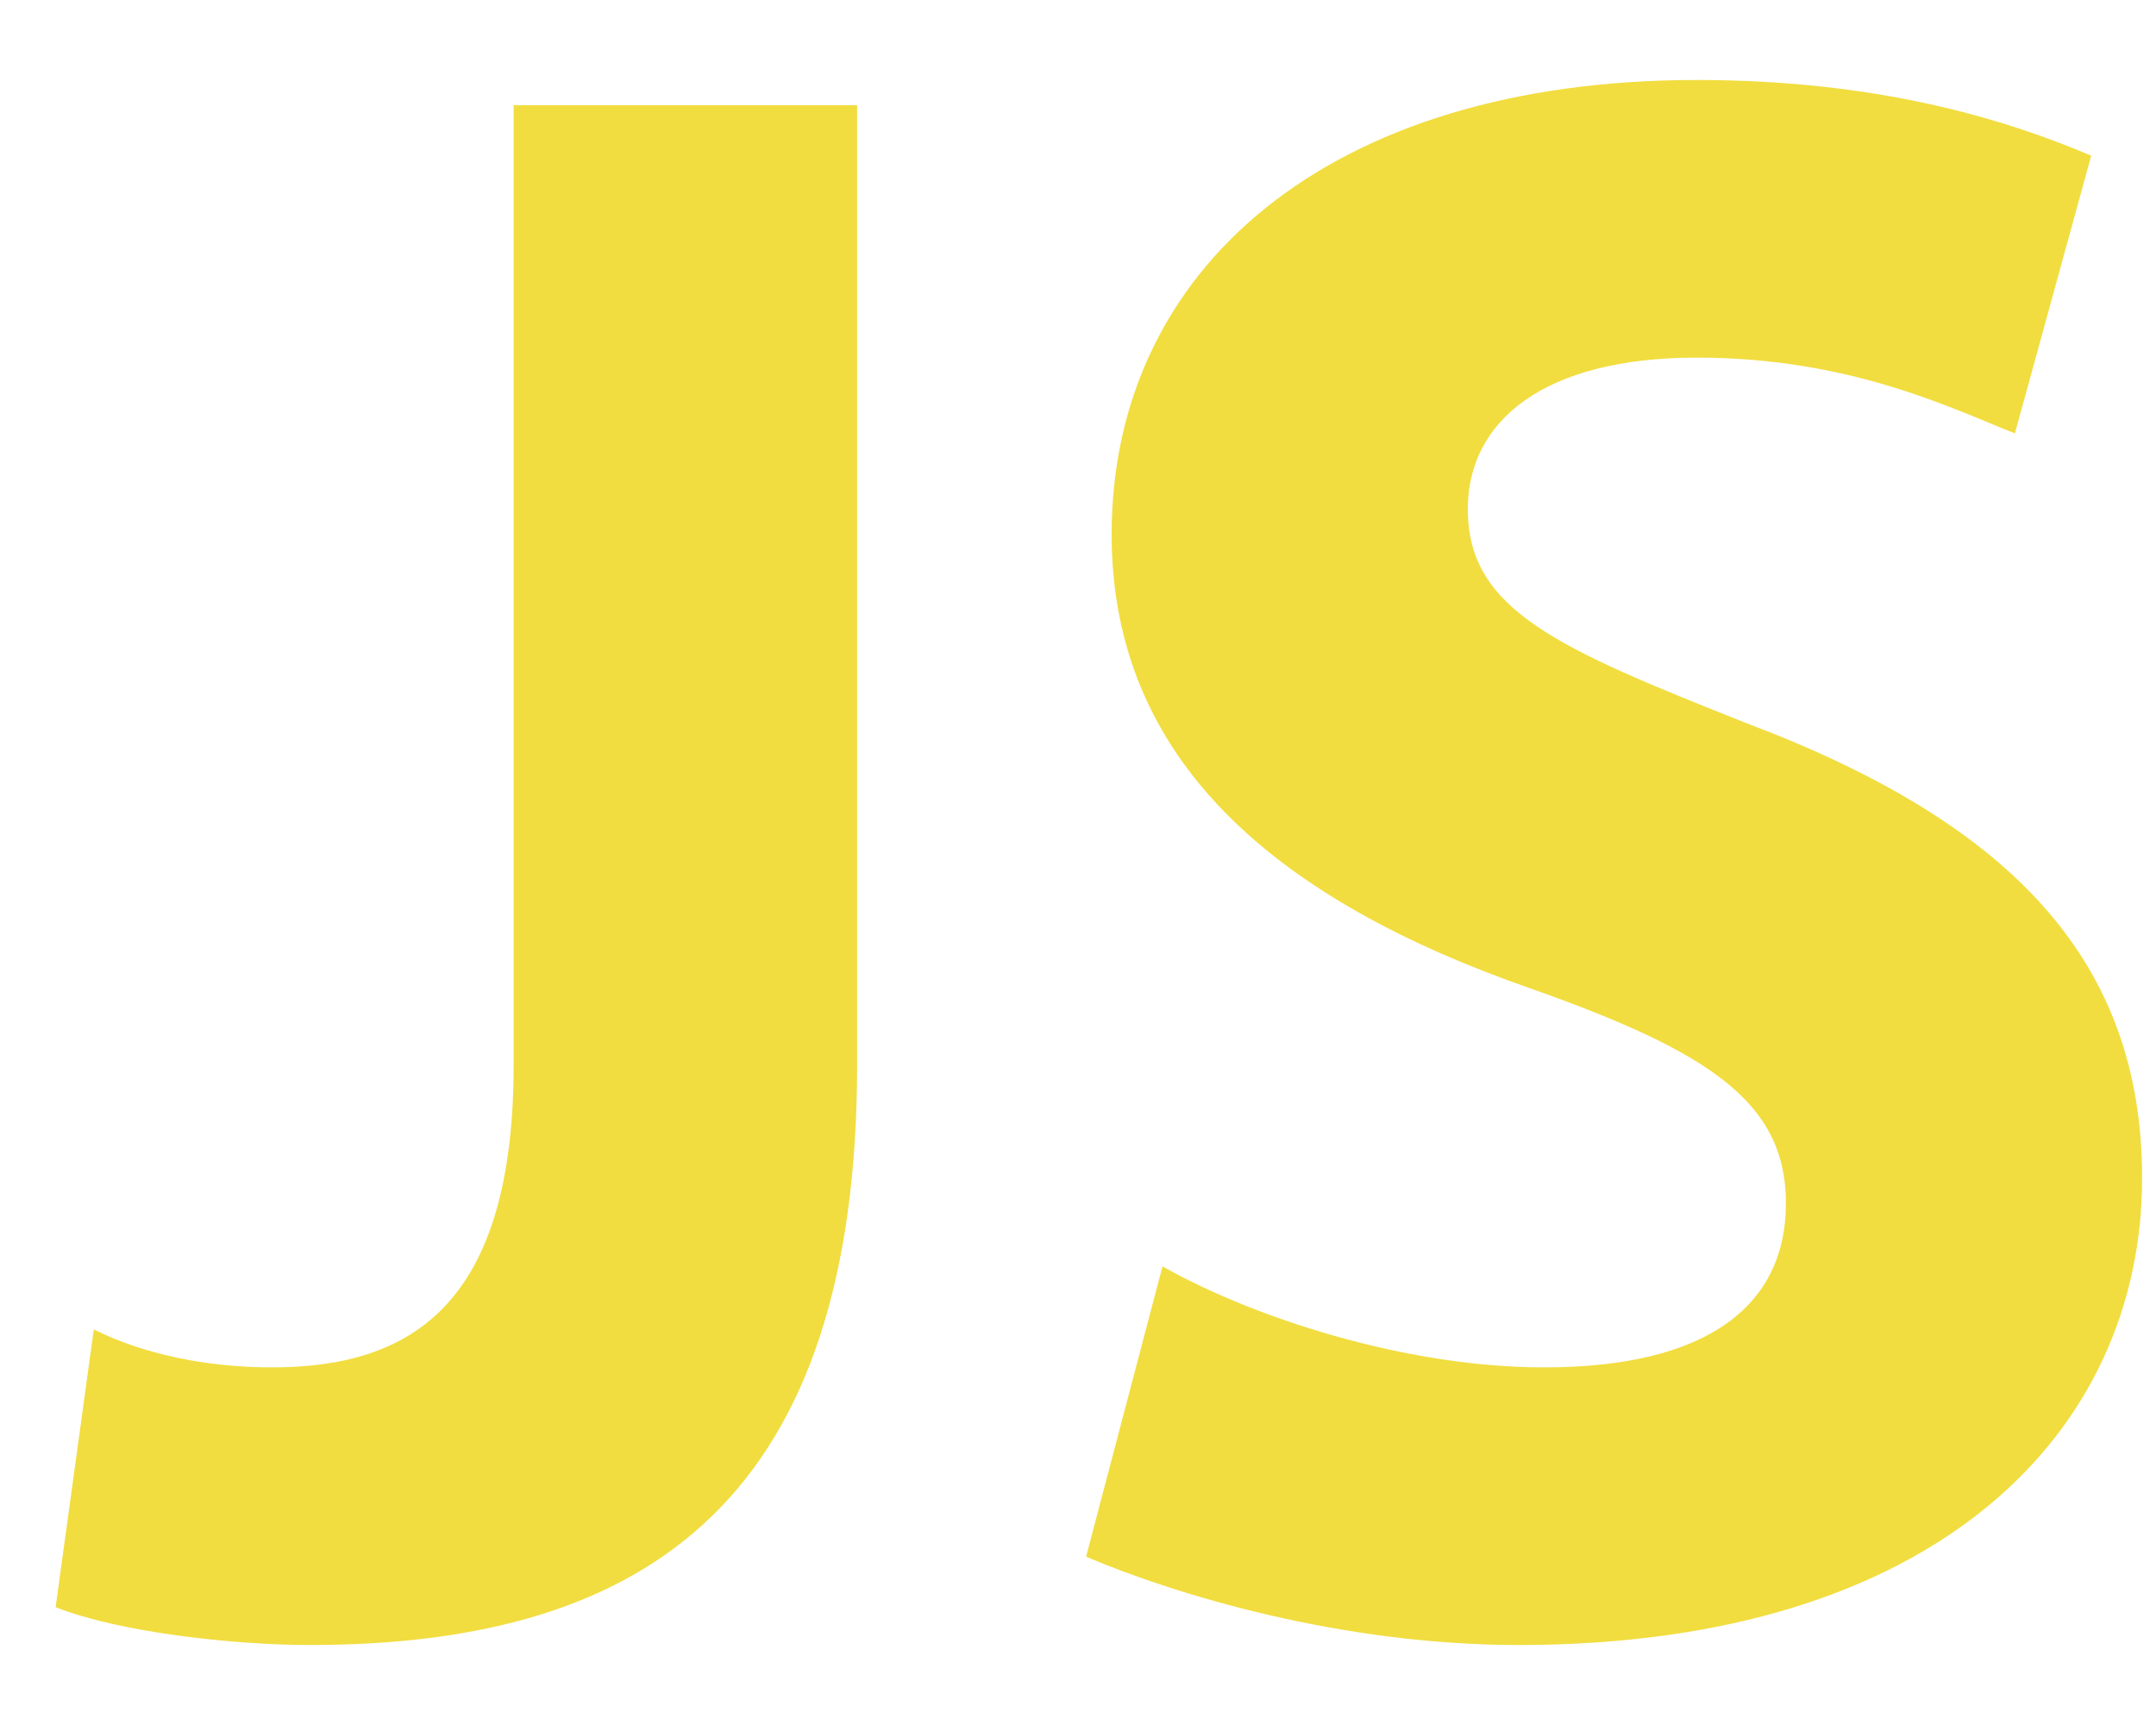 <svg width="20" height="16" viewBox="0 0 20 16" fill="none" xmlns="http://www.w3.org/2000/svg">
  <path d="M4.765 0.976H7.951V9.873C7.951 13.853 6.063 15.258 2.876 15.258C2.168 15.258 1.106 15.141 0.516 14.907L0.87 12.331C1.342 12.566 1.932 12.683 2.522 12.683C3.821 12.683 4.765 12.097 4.765 9.873V0.976ZM10.784 11.746C11.61 12.214 13.026 12.683 14.324 12.683C15.858 12.683 16.567 12.097 16.567 11.161C16.567 10.224 15.858 9.756 14.206 9.171C11.846 8.351 10.312 7.063 10.312 4.956C10.312 2.498 12.318 0.742 15.74 0.742C17.393 0.742 18.573 1.093 19.399 1.444L18.691 4.02C18.101 3.786 17.157 3.317 15.74 3.317C14.324 3.317 13.616 3.903 13.616 4.722C13.616 5.659 14.442 6.01 16.212 6.712C18.691 7.649 19.871 8.937 19.871 10.927C19.871 13.268 17.983 15.258 14.088 15.258C12.436 15.258 10.902 14.79 10.075 14.439L10.784 11.746Z" fill="#F1DD3F"/>
</svg>